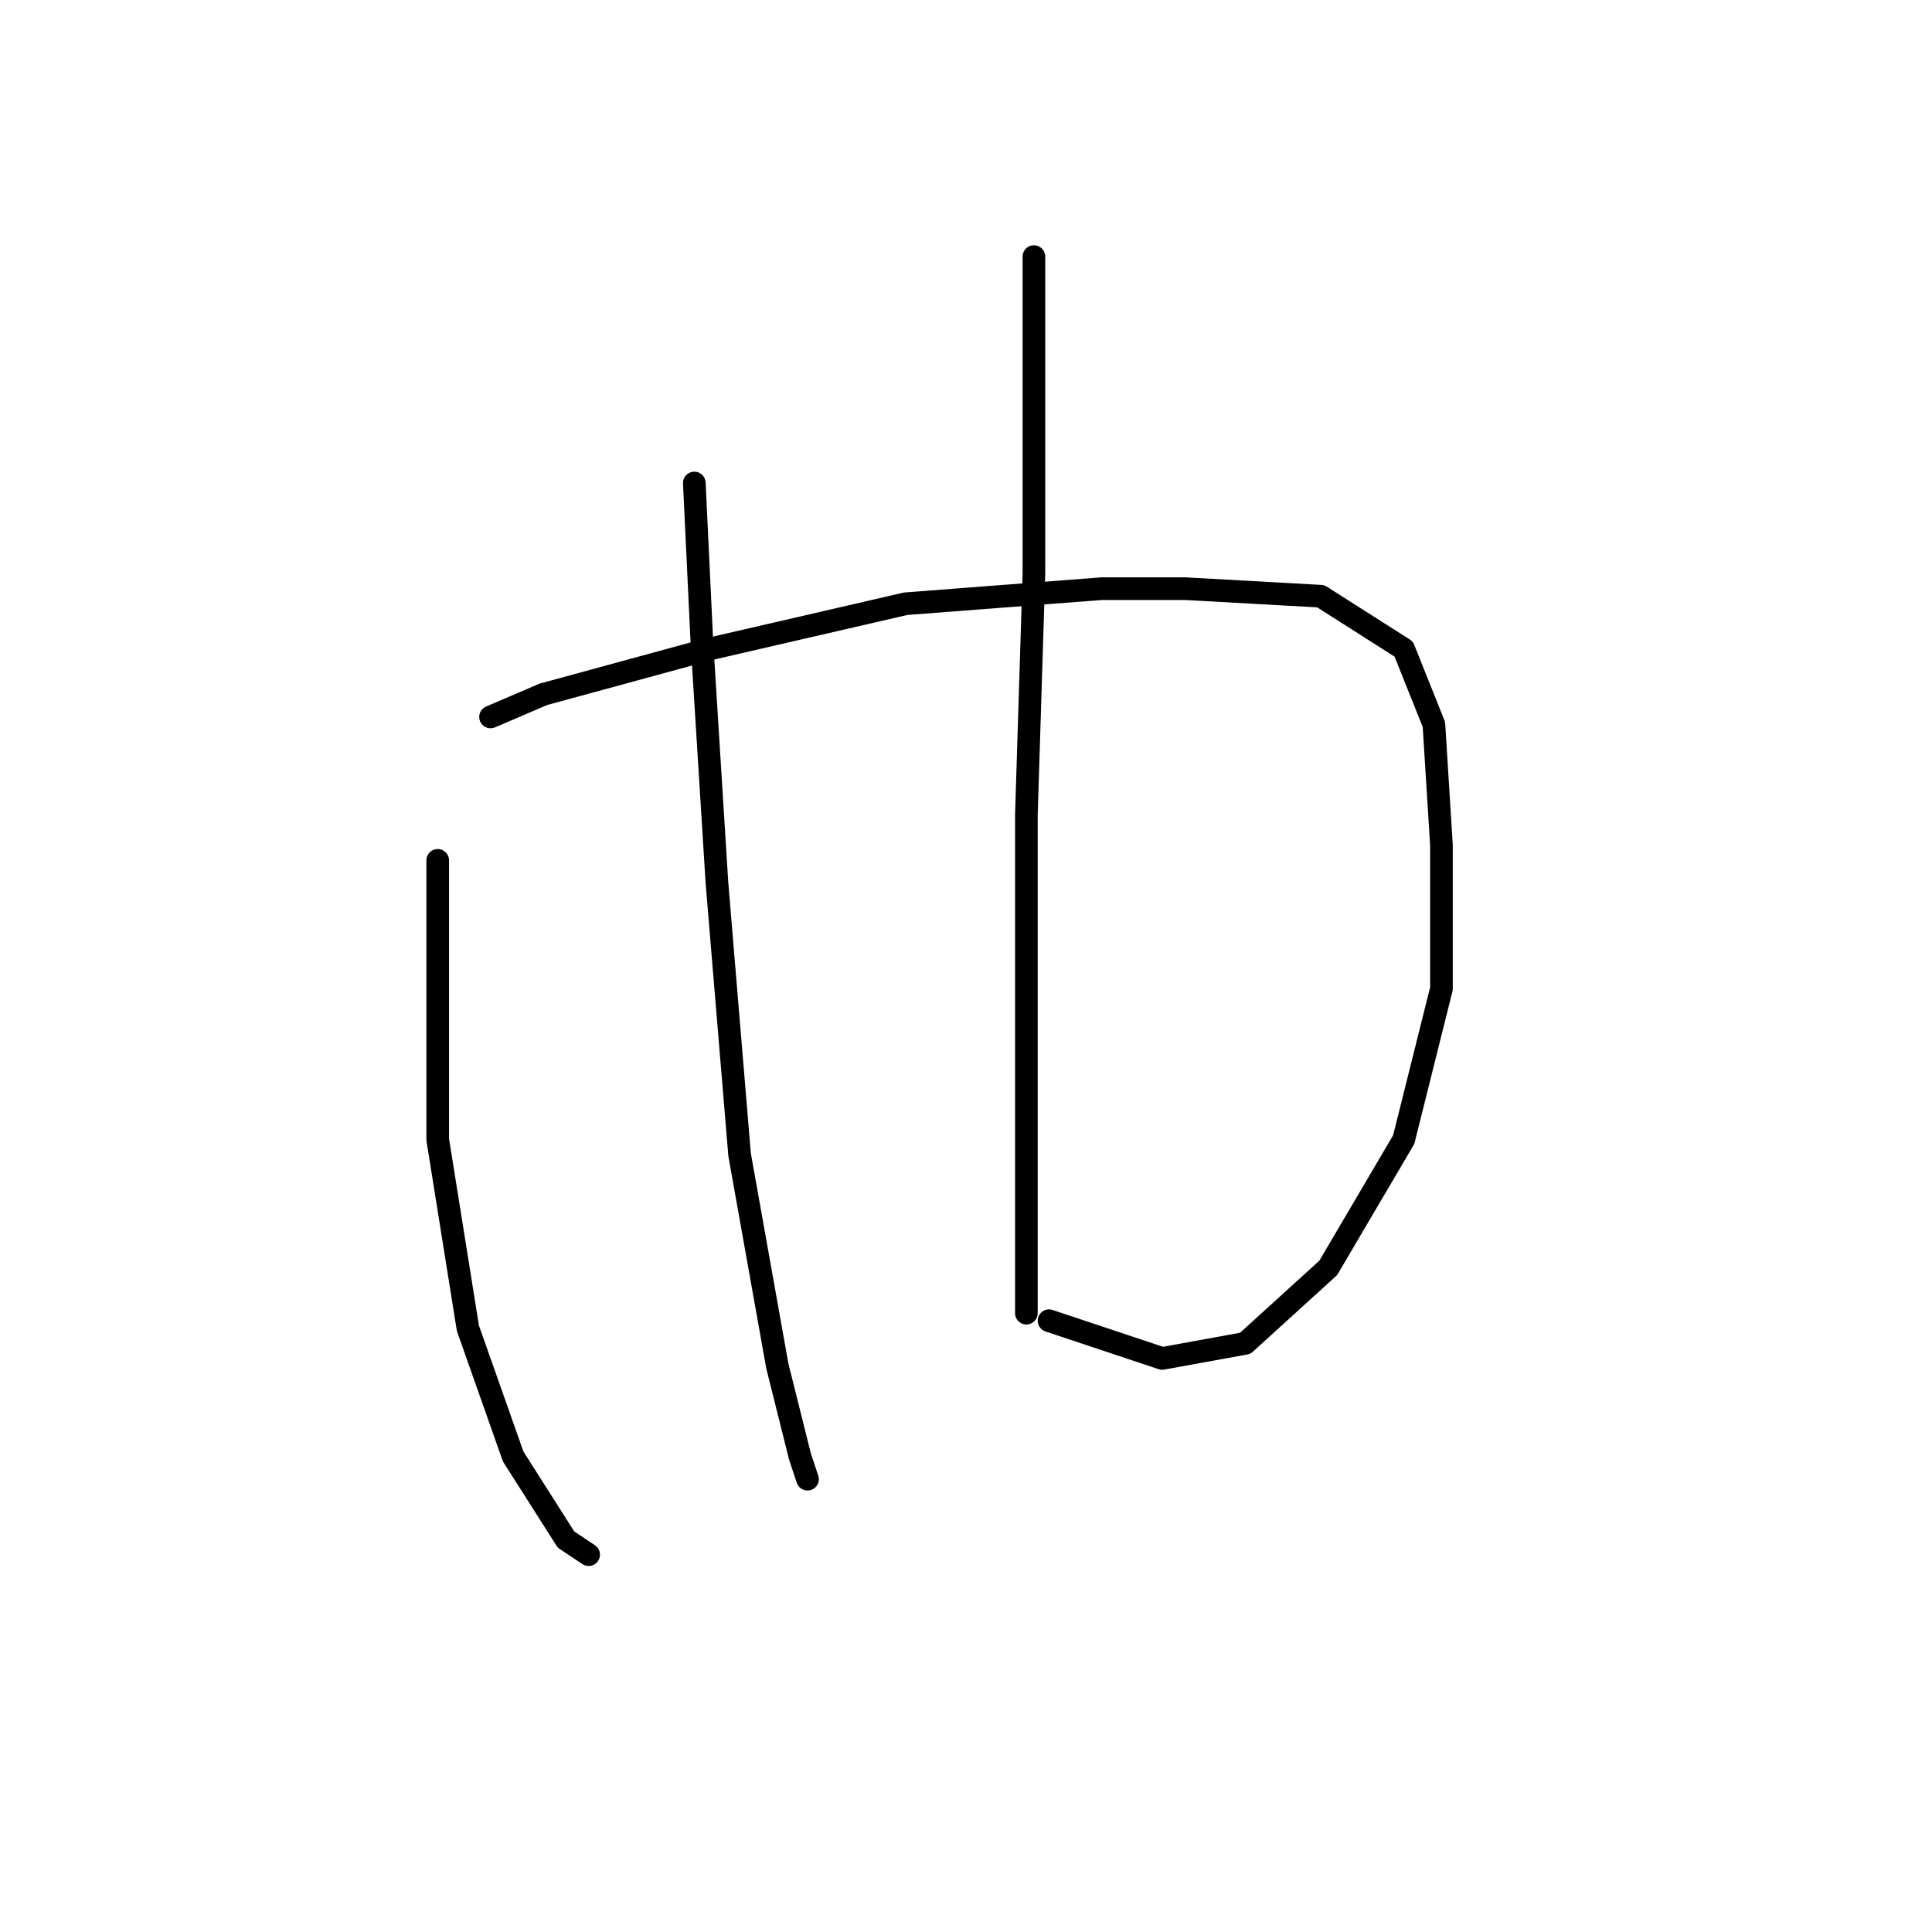 <?xml version="1.0" standalone="no"?>
    <svg width="256" height="256" xmlns="http://www.w3.org/2000/svg" version="1.1">
    <polyline stroke="black" stroke-width="3" stroke-linecap="round" fill="transparent" stroke-linejoin="round" points="58 114 58 121 58 128 58 151 62 176 68 193 75 204 78 206 78 206 " />
        <polyline stroke="black" stroke-width="3" stroke-linecap="round" fill="transparent" stroke-linejoin="round" points="65 95 72 92 94 86 120 80 146 78 157 78 175 79 186 86 190 96 191 112 191 131 186 151 176 168 165 178 154 180 139 175 139 175 " />
        <polyline stroke="black" stroke-width="3" stroke-linecap="round" fill="transparent" stroke-linejoin="round" points="92 64 93 85 95 117 98 153 103 181 106 193 107 196 107 196 " />
        <polyline stroke="black" stroke-width="3" stroke-linecap="round" fill="transparent" stroke-linejoin="round" points="137 34 137 42 137 51 137 76 136 108 136 143 136 174 136 174 " />
        </svg>